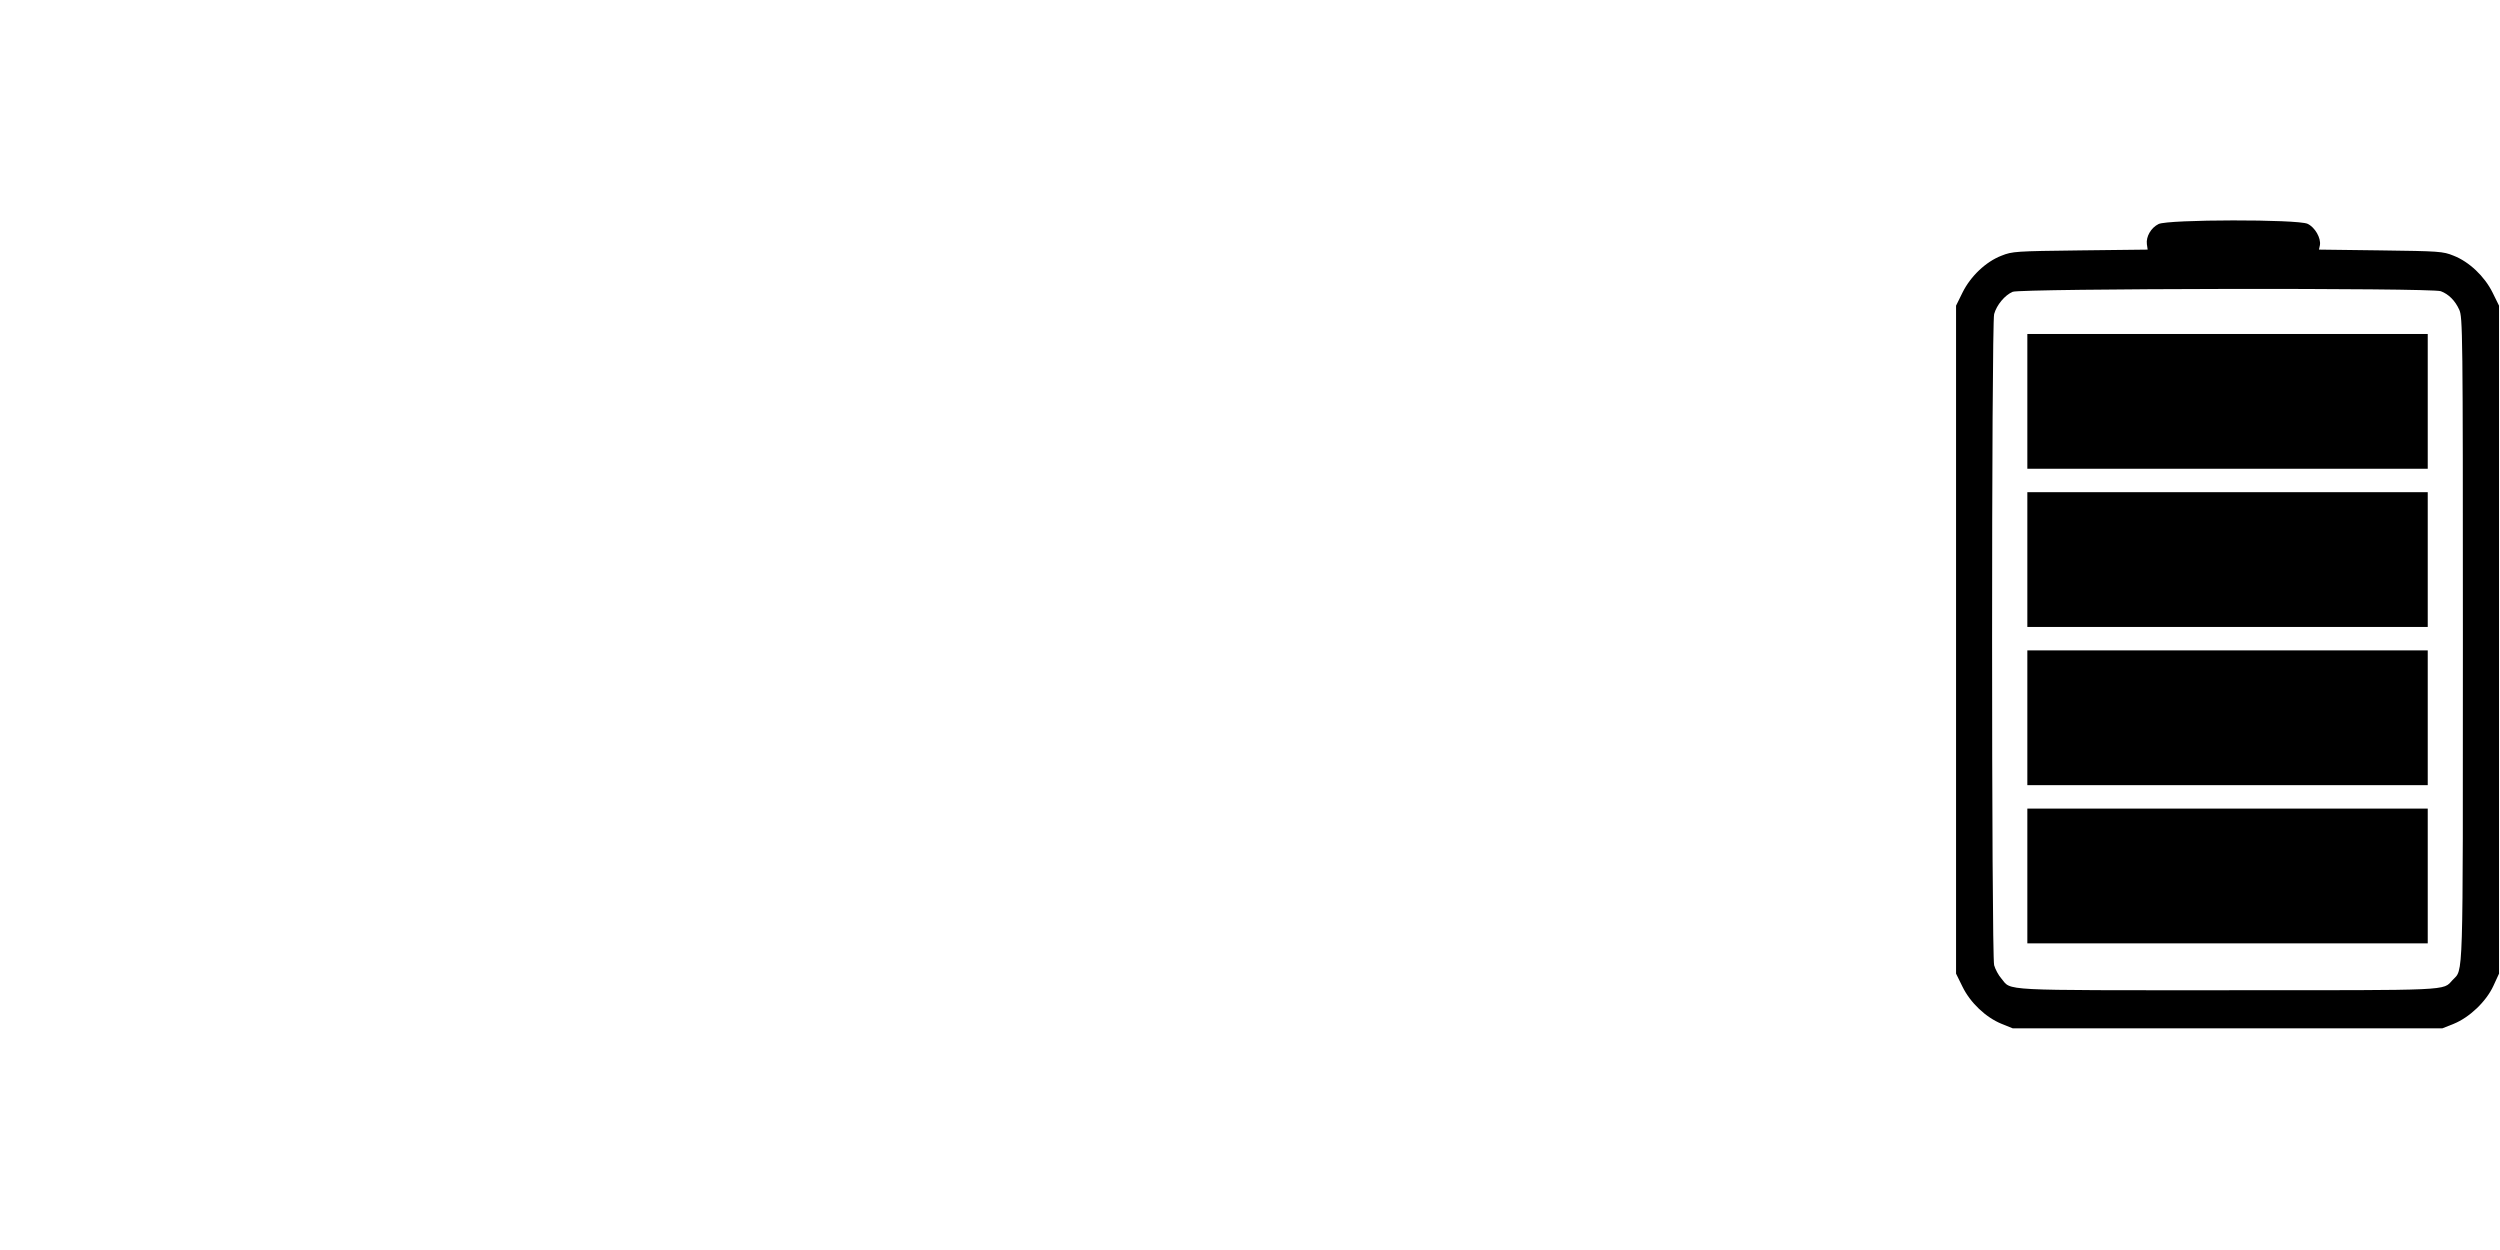 <?xml version="1.0" standalone="yes"?>
<!DOCTYPE svg PUBLIC "-//W3C//DTD SVG 20010904//EN" "http://www.w3.org/TR/2001/REC-SVG-20010904/DTD/svg10.dtd">
<svg xmlns="http://www.w3.org/2000/svg" version="1.0" width="1280pt" height="640pt" viewBox="0 0 1280 640" preserveAspectRatio="xMidYMid meet" style="zoom: 0.25;" visibility="visible"><g transform="translate(0,640) scale(0.1,-0.1)" fill="#000000" stroke="none" visibility="visible"><path d="M11052 5253 c-39 -19 -65 -65 -60 -103 l4 -28 -345 -4 c-331 -4 -348 -5 -403 -27 -81 -31 -159 -106 -200 -189 l-33 -67 0 -1710 0 -1710 33 -67 c40 -82 119 -157 200 -190 l57 -23 1100 0 1100 0 58 23 c81 33 166 114 203 194 l29 63 0 1710 0 1710 -33 67 c-41 83 -120 158 -200 189 -54 22 -73 23 -373 27 l-316 4 5 23 c6 36 -25 91 -63 109 -50 24 -714 23 -763 -1z m1445 -344 c40 -15 73 -48 94 -94 18 -38 19 -107 19 -1688 0 -1791 3 -1685 -53 -1745 -51 -55 8 -52 -1152 -52 -1180 0 -1105 -4 -1158 60 -15 17 -31 47 -37 68 -14 51 -14 3283 0 3334 13 47 55 97 95 114 39 17 2146 21 2192 3z" visibility="visible"></path><path d="M10380,4345 l0,-345 l1025,0 l1025,0 l0,345 l0,345 l-1025,0 l-1025,0 l0,-345  z " visibility="visible"></path><path d="M10380 3535 l0 -345 1025 0 1025 0 0 345 0 345 -1025 0 -1025 0 0 -345z" visibility="visible"></path><path d="M10380 2725 l0 -345 1025 0 1025 0 0 345 0 345 -1025 0 -1025 0 0 -345z" visibility="visible"></path><path d="M10380 1915 l0 -345 1025 0 1025 0 0 345 0 345 -1025 0 -1025 0 0 -345z" visibility="visible"></path></g><g id="g1" transform=""></g></svg>
